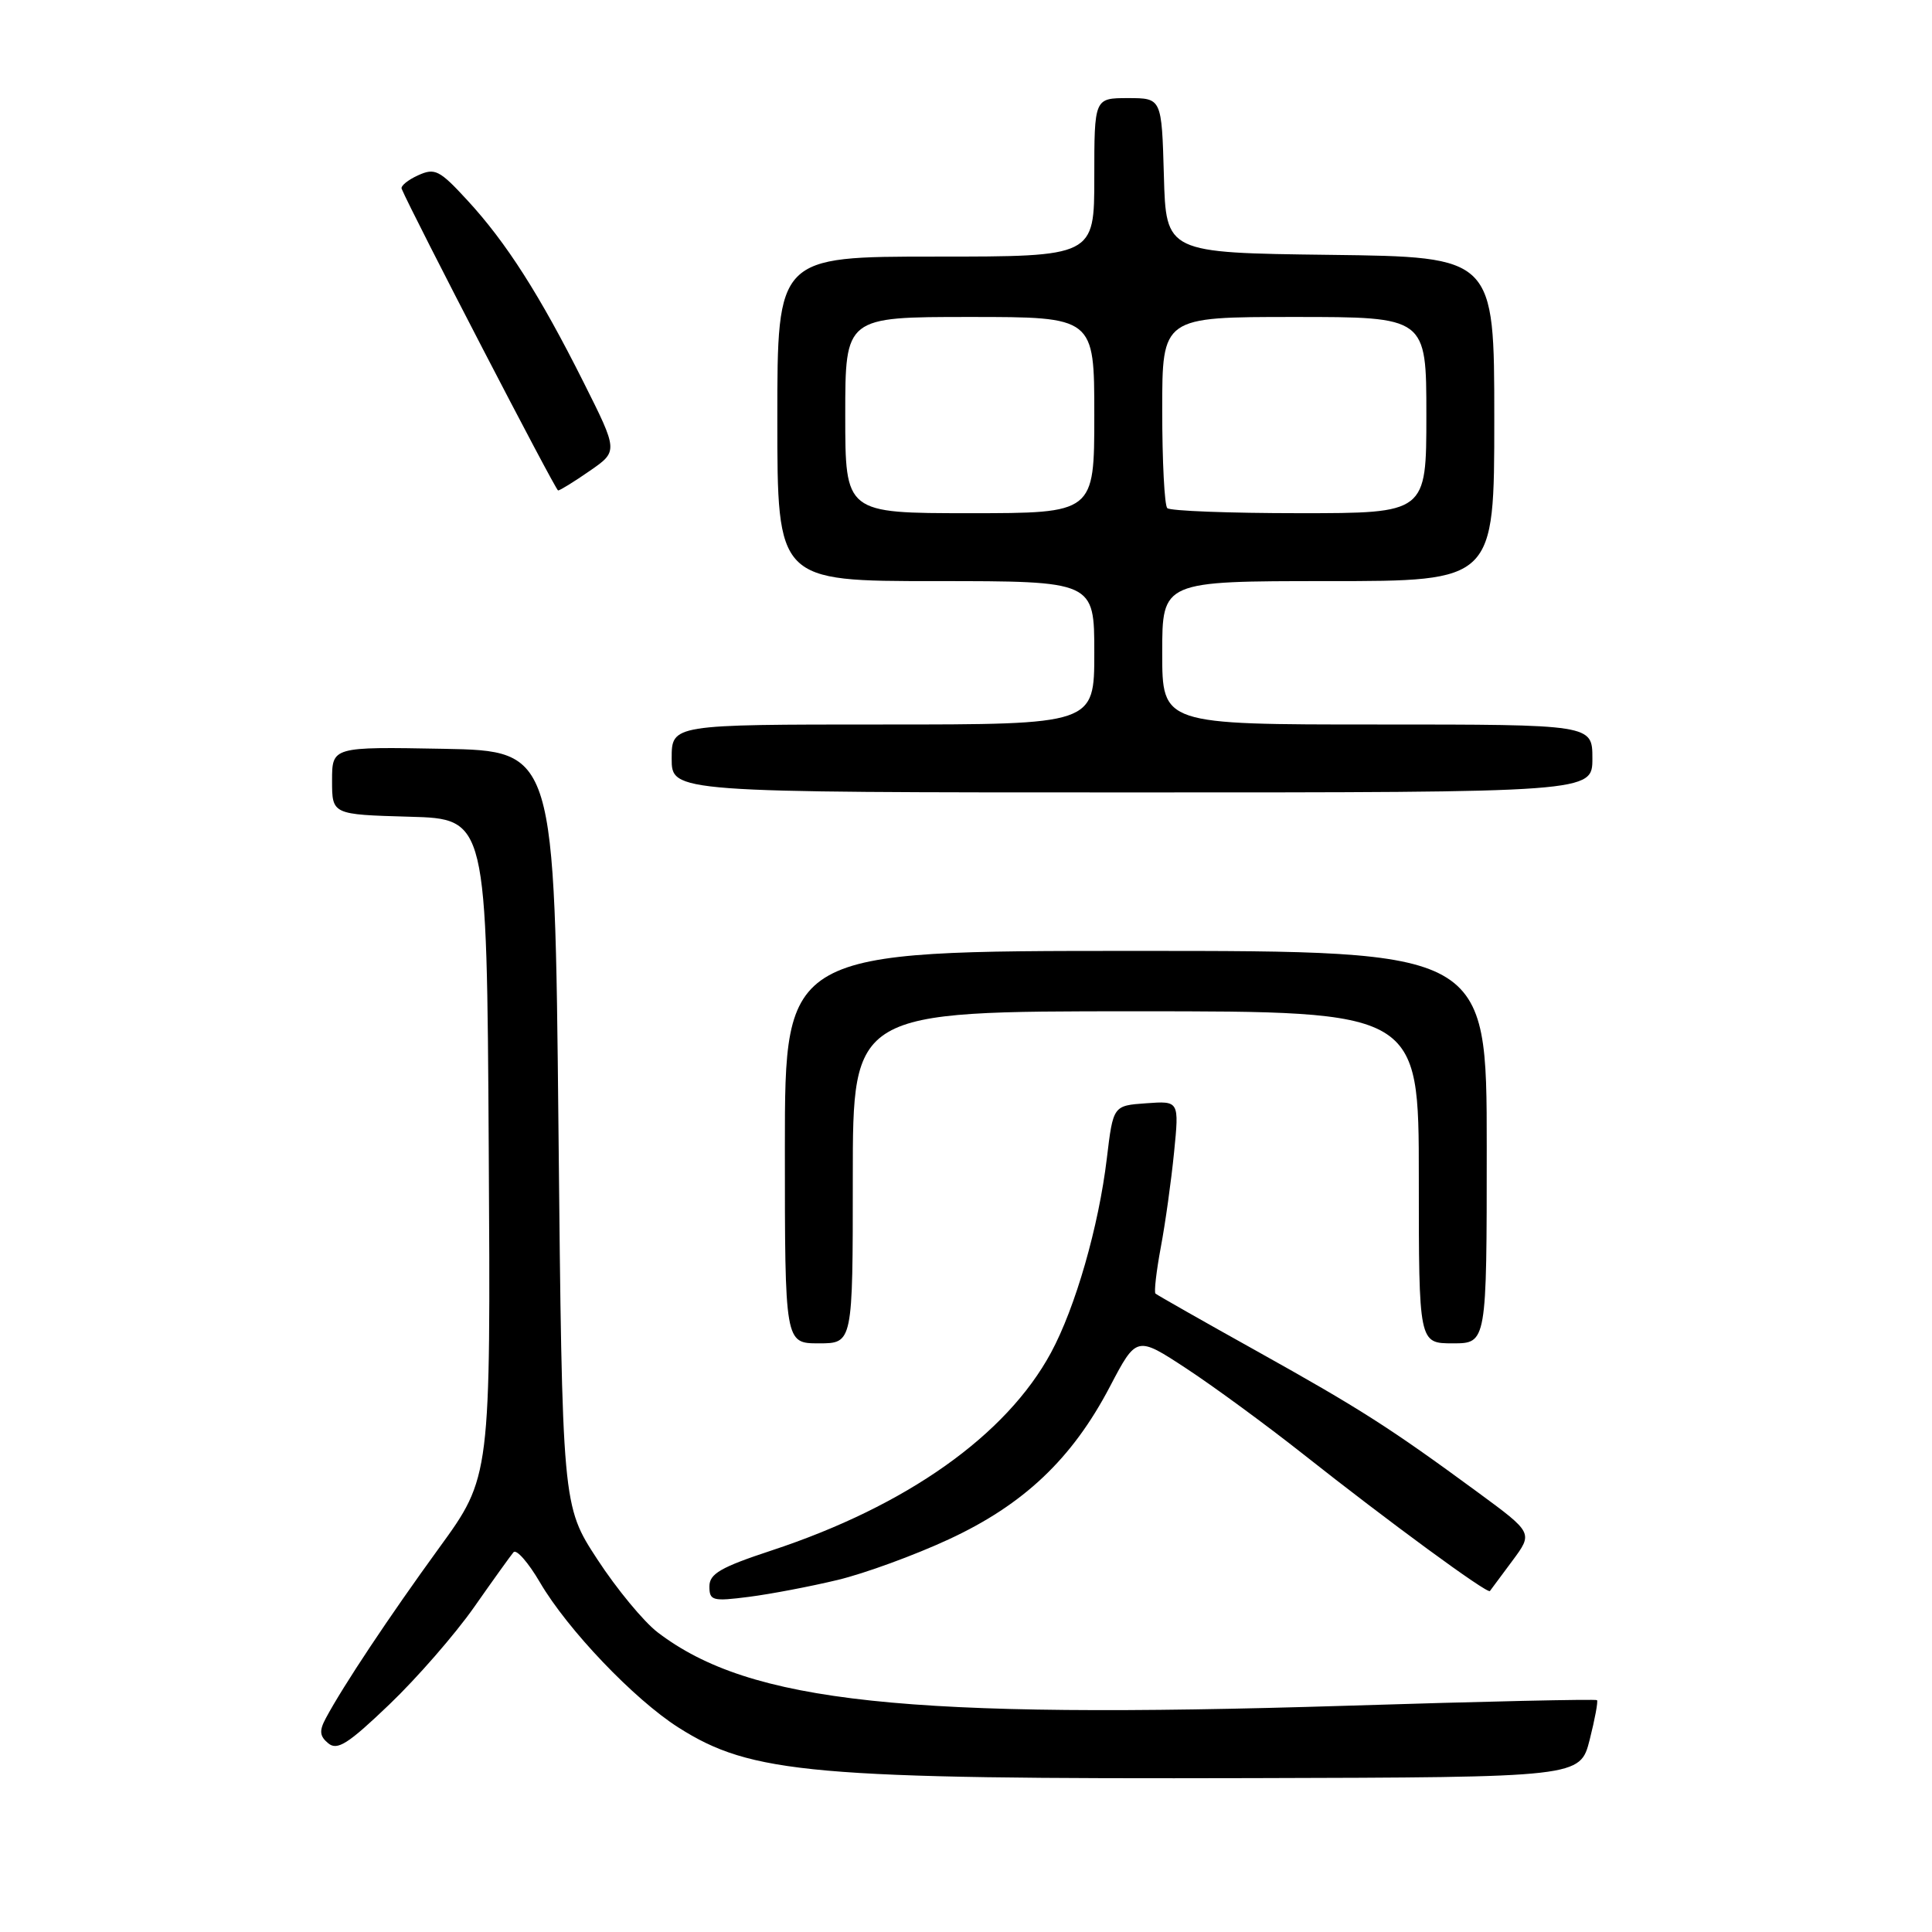<?xml version="1.0" encoding="UTF-8" standalone="no"?>
<!DOCTYPE svg PUBLIC "-//W3C//DTD SVG 1.1//EN" "http://www.w3.org/Graphics/SVG/1.1/DTD/svg11.dtd" >
<svg xmlns="http://www.w3.org/2000/svg" xmlns:xlink="http://www.w3.org/1999/xlink" version="1.1" viewBox="0 0 256 256">
 <g >
 <path fill="currentColor"
d=" M 210.64 230.53 C 211.33 227.80 211.77 225.44 211.61 225.28 C 211.45 225.12 196.51 225.45 178.41 226.02 C 120.00 227.83 99.39 225.64 87.15 216.30 C 85.30 214.89 81.70 210.53 79.15 206.62 C 74.50 199.50 74.50 199.50 74.00 149.50 C 73.50 99.50 73.50 99.50 58.75 99.22 C 44.00 98.95 44.00 98.95 44.00 103.44 C 44.00 107.93 44.00 107.93 54.25 108.22 C 64.50 108.50 64.50 108.50 64.76 152.10 C 65.02 195.71 65.02 195.71 58.19 205.10 C 51.55 214.24 45.47 223.38 43.17 227.68 C 42.28 229.34 42.35 230.05 43.50 231.00 C 44.70 231.99 46.13 231.08 51.59 225.85 C 55.24 222.36 60.28 216.57 62.79 213.00 C 65.29 209.43 67.66 206.13 68.04 205.68 C 68.42 205.23 70.00 207.03 71.55 209.68 C 75.19 215.91 84.02 225.17 89.89 228.90 C 99.56 235.05 107.59 235.76 165.93 235.61 C 209.37 235.50 209.37 235.50 210.64 230.53 Z  M 111.00 209.35 C 114.58 208.49 121.20 206.07 125.72 203.97 C 135.65 199.37 142.06 193.30 147.06 183.75 C 150.60 177.00 150.60 177.00 157.24 181.36 C 160.89 183.76 167.84 188.86 172.69 192.69 C 183.90 201.56 197.11 211.25 197.42 210.82 C 197.55 210.65 198.89 208.84 200.40 206.81 C 203.14 203.12 203.14 203.12 195.82 197.74 C 184.16 189.18 180.30 186.71 166.50 179.01 C 159.35 175.03 153.33 171.60 153.11 171.41 C 152.90 171.22 153.22 168.46 153.81 165.28 C 154.41 162.10 155.20 156.43 155.57 152.69 C 156.25 145.87 156.25 145.87 151.87 146.19 C 147.50 146.50 147.50 146.50 146.66 153.50 C 145.58 162.53 142.50 173.24 139.26 179.24 C 133.34 190.19 120.13 199.54 102.25 205.44 C 95.49 207.67 94.00 208.53 94.00 210.21 C 94.00 212.10 94.41 212.21 99.25 211.59 C 102.14 211.22 107.42 210.21 111.00 209.35 Z  M 113.00 156.00 C 113.00 134.00 113.00 134.00 150.50 134.00 C 188.00 134.00 188.00 134.00 188.00 156.00 C 188.00 178.00 188.00 178.00 192.50 178.00 C 197.00 178.00 197.00 178.00 197.00 152.00 C 197.00 126.00 197.00 126.00 150.50 126.00 C 104.00 126.00 104.00 126.00 104.00 152.00 C 104.00 178.00 104.00 178.00 108.50 178.00 C 113.00 178.00 113.00 178.00 113.00 156.00 Z  M 211.00 100.50 C 211.00 96.00 211.00 96.00 182.50 96.00 C 154.00 96.00 154.00 96.00 154.00 86.50 C 154.00 77.00 154.00 77.00 176.00 77.00 C 198.00 77.00 198.00 77.00 198.00 55.52 C 198.00 34.04 198.00 34.04 176.25 33.77 C 154.50 33.50 154.50 33.50 154.22 23.25 C 153.93 13.00 153.93 13.00 149.47 13.00 C 145.00 13.00 145.00 13.00 145.00 23.50 C 145.00 34.00 145.00 34.00 124.00 34.00 C 103.00 34.00 103.00 34.00 103.00 55.50 C 103.00 77.00 103.00 77.00 124.00 77.00 C 145.00 77.00 145.00 77.00 145.00 86.50 C 145.00 96.00 145.00 96.00 117.00 96.00 C 89.00 96.00 89.00 96.00 89.00 100.50 C 89.00 105.00 89.00 105.00 150.00 105.00 C 211.00 105.00 211.00 105.00 211.00 100.50 Z  M 78.15 62.39 C 81.91 59.79 81.91 59.79 77.32 50.64 C 71.52 39.08 67.08 32.12 61.92 26.53 C 58.23 22.52 57.62 22.22 55.40 23.23 C 54.05 23.84 53.07 24.64 53.22 25.01 C 54.57 28.25 73.61 64.97 73.95 64.99 C 74.19 64.99 76.08 63.83 78.15 62.39 Z  M 112.00 55.00 C 112.00 42.00 112.00 42.00 128.50 42.00 C 145.00 42.00 145.00 42.00 145.00 55.00 C 145.00 68.00 145.00 68.00 128.50 68.00 C 112.00 68.00 112.00 68.00 112.00 55.00 Z  M 154.67 67.33 C 154.30 66.97 154.00 61.12 154.00 54.33 C 154.00 42.00 154.00 42.00 171.50 42.00 C 189.00 42.00 189.00 42.00 189.00 55.00 C 189.00 68.00 189.00 68.00 172.17 68.00 C 162.91 68.00 155.03 67.70 154.67 67.33 Z "/>
</g>
</svg>